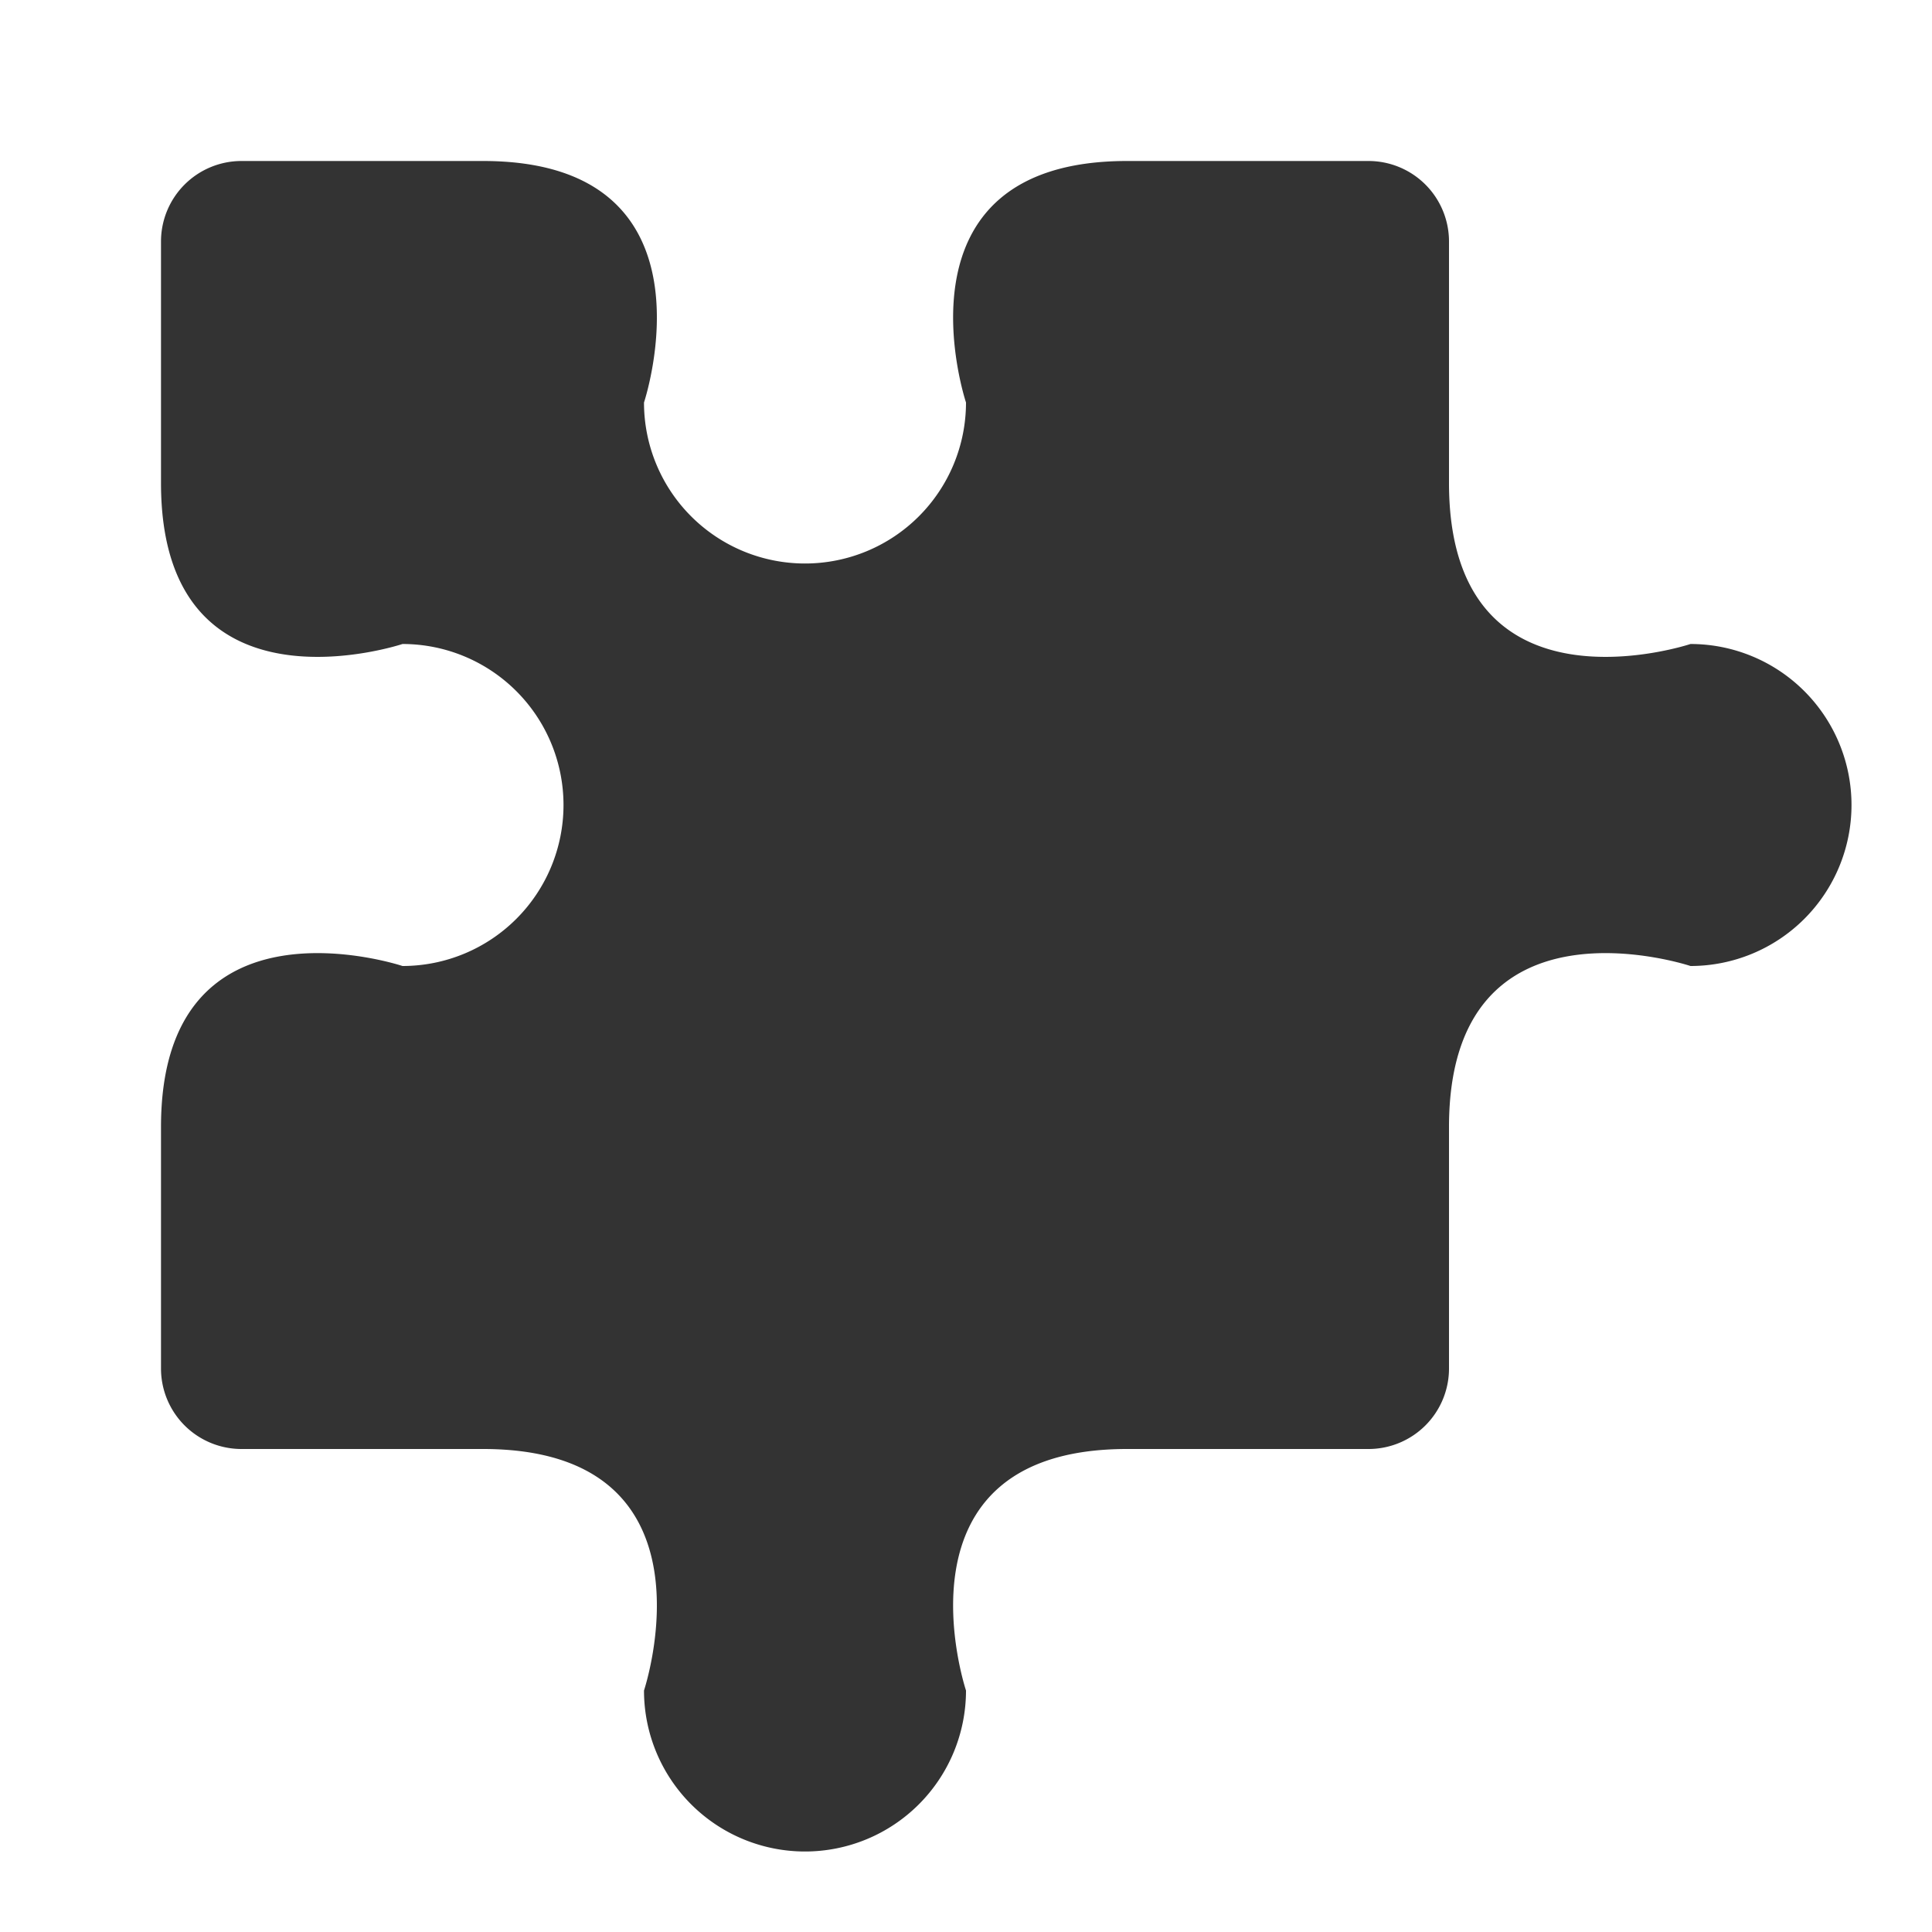 <svg id="Layer_1" data-name="Layer 1" xmlns="http://www.w3.org/2000/svg" viewBox="0 0 24 24">
  <defs>
    <style>
      .cls-1 {
        fill: none;
      }

      .cls-2 {
        fill: #333;
      }
    </style>
  </defs>
  <title>eafdf2a5-71a7-4aeb-ac4f-27d7bf4351c4</title>
  <rect class="cls-1" width="24" height="24"/>
  <path class="cls-2" d="M21,8s-3,1-3-2V3a1,1,0,0,0-1-1H14c-3,0-2,3-2,3A2,2,0,0,1,8,5S9,2,6,2H3A1,1,0,0,0,2,3V6C2,9,5,8,5,8a2,2,0,0,1,0,4s-3-1-3,2v3a1,1,0,0,0,1,1H6c3,0,2,3,2,3a2,2,0,0,0,4,0s-1-3,2-3h3a1,1,0,0,0,1-1V14c0-3,3-2,3-2a2,2,0,0,0,0-4Z"/>
</svg>
